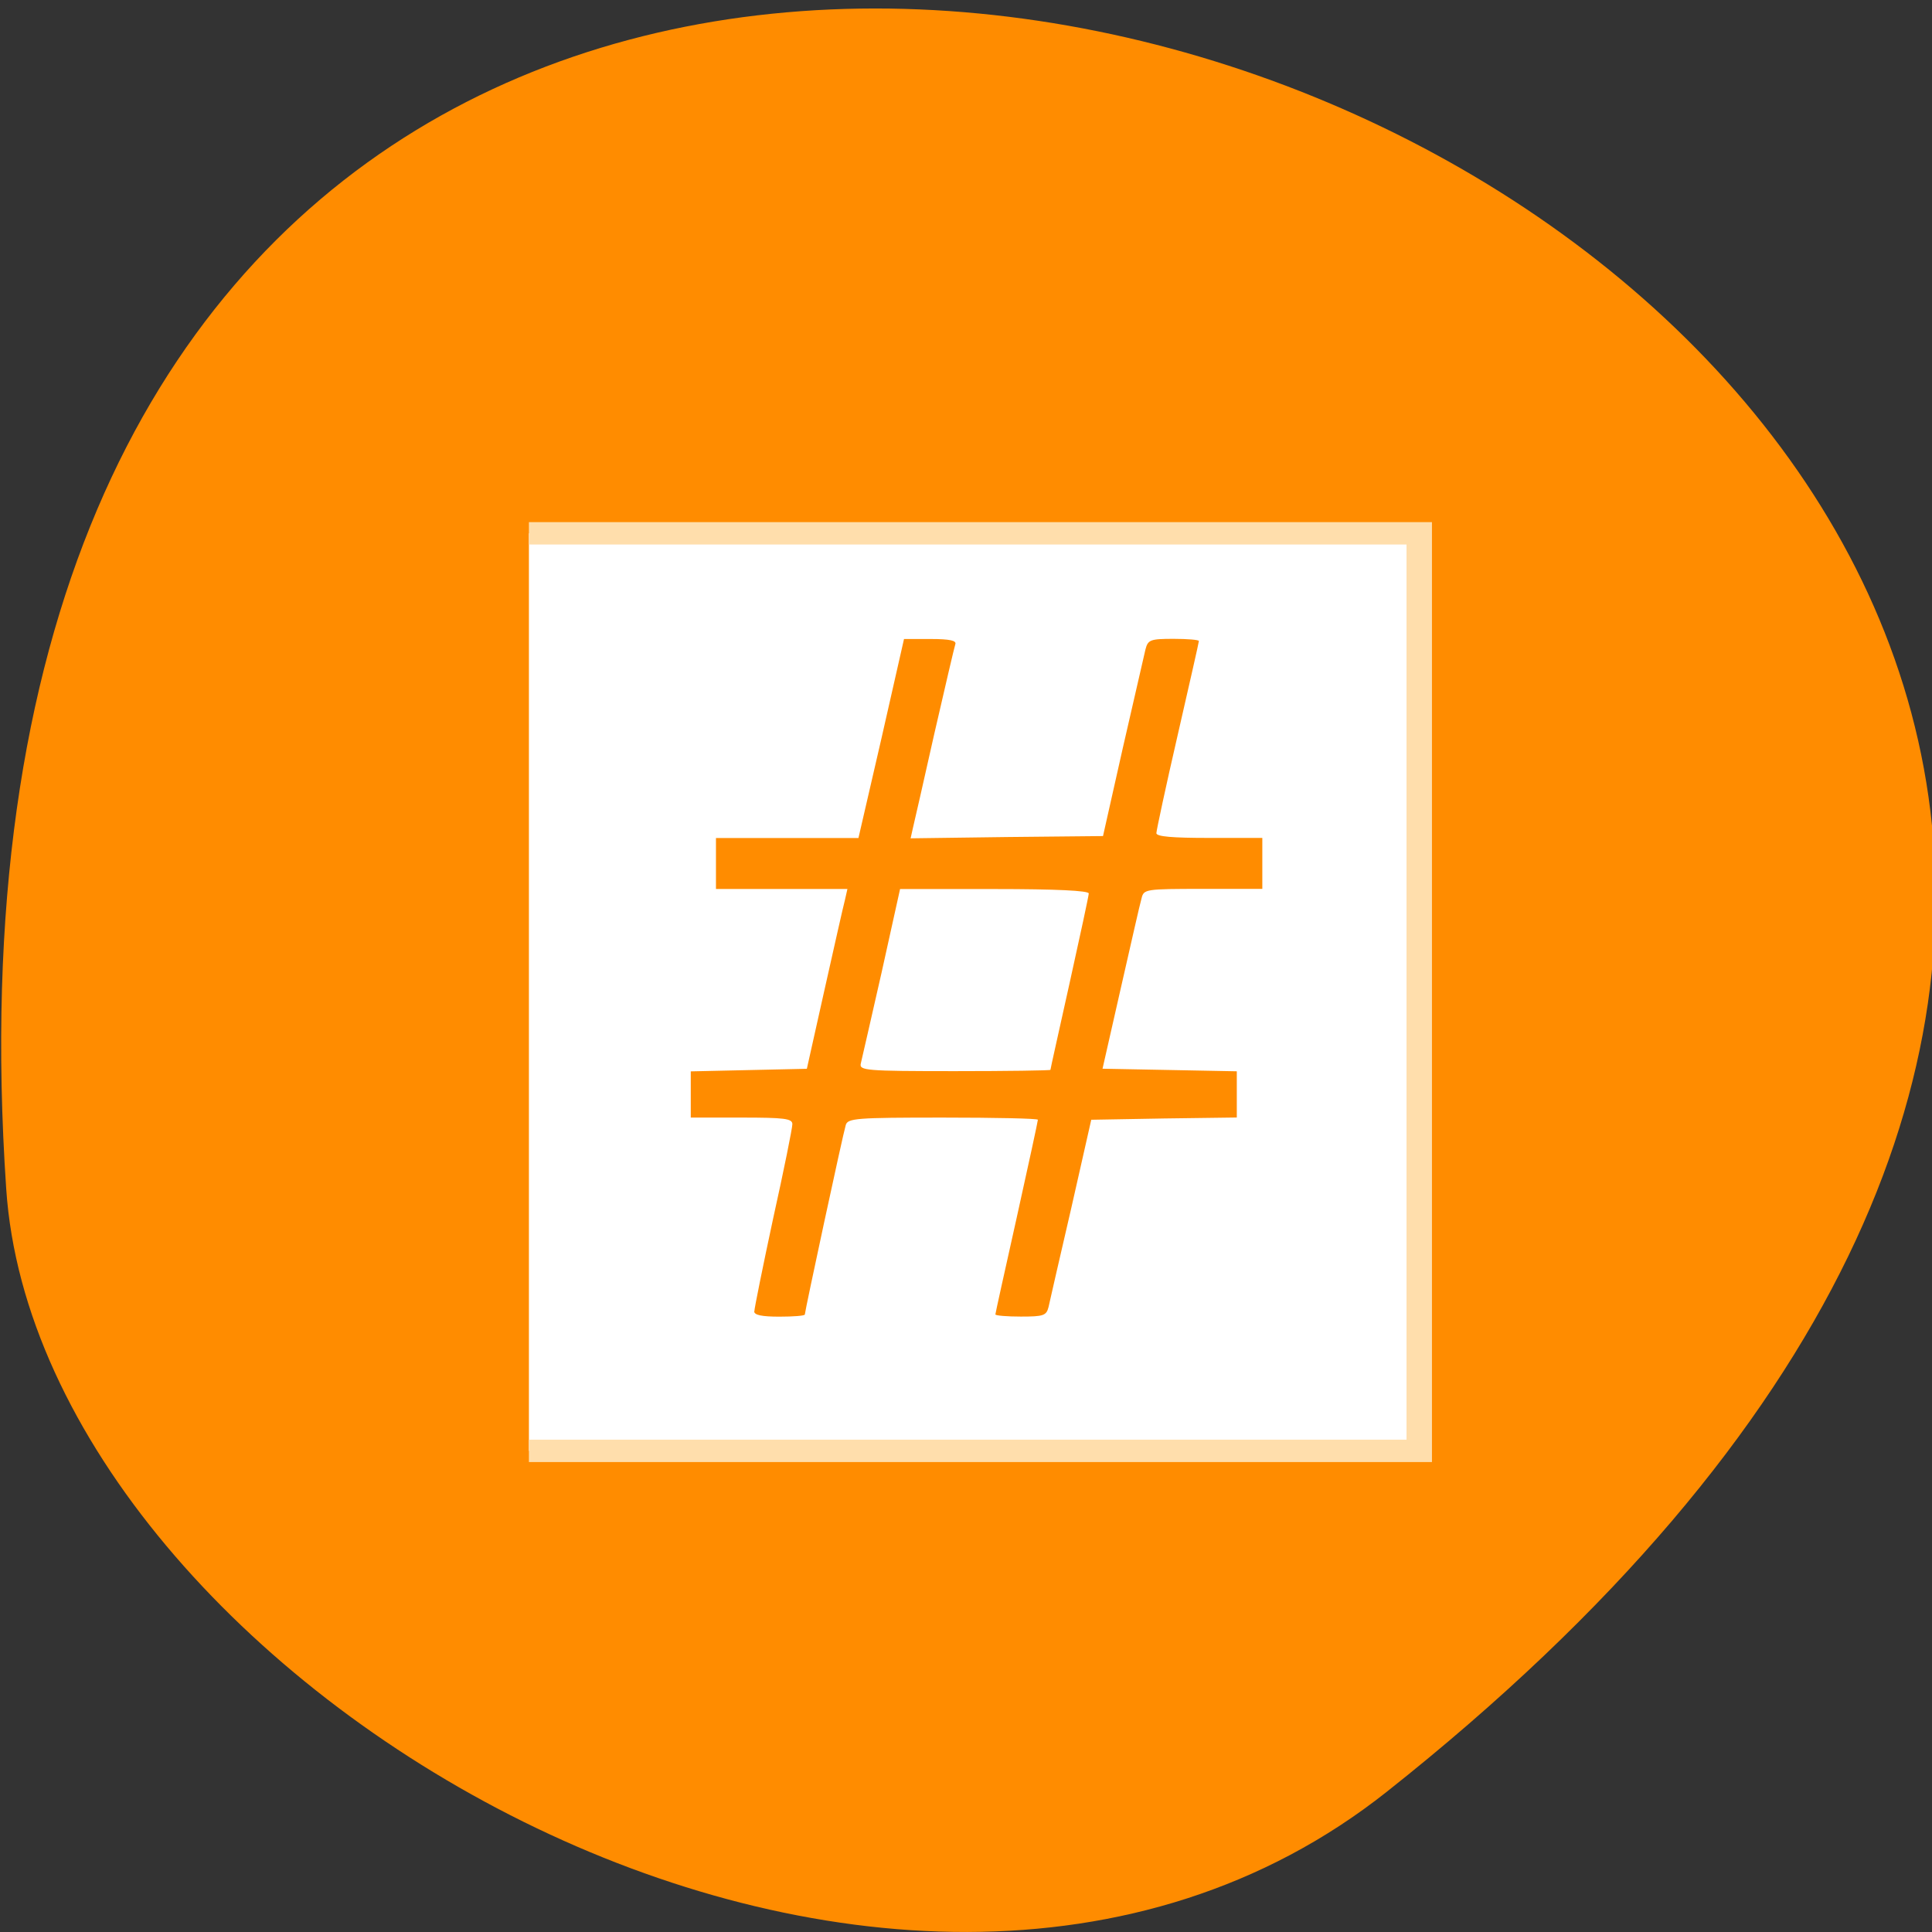 <svg xmlns="http://www.w3.org/2000/svg" viewBox="0 0 24 24"><rect x="0" y="0" width="24" height="24" fill="#333333" stroke="none"/><path d="m 17.227 22.258 c 22.797 -18.05 -19.04 -35.414 -17.15 -7.492 c 0.41 6.121 11.01 12.355 17.15 7.492" fill="#ff8c00"/><path d="m 6.495 1007.86 h 35 v 41 h -35" transform="matrix(0.316 0 0 0.278 4.518 -273.56)" fill="#fff" stroke="#ffdeac"/><path d="m 9.371 16.289 c 0 -0.035 0.105 -0.555 0.234 -1.156 c 0.133 -0.598 0.238 -1.121 0.238 -1.168 c 0 -0.07 -0.098 -0.082 -0.633 -0.082 h -0.629 v -0.574 l 0.719 -0.016 l 0.723 -0.016 l 0.219 -0.98 c 0.121 -0.539 0.234 -1.043 0.254 -1.117 l 0.031 -0.137 h -1.633 v -0.633 h 1.77 l 0.285 -1.234 l 0.281 -1.238 h 0.332 c 0.238 0 0.324 0.02 0.305 0.066 c -0.012 0.035 -0.129 0.539 -0.262 1.117 c -0.129 0.578 -0.25 1.105 -0.266 1.172 l -0.027 0.121 l 1.195 -0.016 l 1.195 -0.012 l 0.246 -1.094 c 0.137 -0.602 0.266 -1.152 0.281 -1.223 c 0.031 -0.121 0.059 -0.133 0.348 -0.133 c 0.176 0 0.316 0.012 0.316 0.027 c 0 0.016 -0.121 0.547 -0.266 1.18 c -0.145 0.629 -0.262 1.176 -0.262 1.207 c 0 0.043 0.203 0.059 0.656 0.059 h 0.66 v 0.633 h -0.734 c -0.723 0 -0.738 0.004 -0.766 0.117 c -0.02 0.066 -0.133 0.57 -0.258 1.117 l -0.227 1 l 0.836 0.016 l 0.832 0.016 v 0.574 l -0.902 0.012 l -0.906 0.016 l -0.25 1.105 c -0.141 0.605 -0.266 1.156 -0.281 1.223 c -0.027 0.105 -0.063 0.117 -0.344 0.117 c -0.172 0 -0.316 -0.012 -0.316 -0.027 c 0 -0.012 0.121 -0.559 0.266 -1.207 c 0.145 -0.652 0.262 -1.195 0.262 -1.211 c 0 -0.016 -0.531 -0.027 -1.18 -0.027 c -1.078 0 -1.184 0.008 -1.207 0.094 c -0.035 0.113 -0.508 2.313 -0.508 2.352 c 0 0.016 -0.141 0.027 -0.316 0.027 c -0.219 0 -0.313 -0.02 -0.313 -0.066 m 3.68 -3 c 0 -0.012 0.109 -0.496 0.238 -1.078 c 0.129 -0.582 0.238 -1.086 0.238 -1.113 c 0 -0.035 -0.402 -0.055 -1.172 -0.055 h -1.172 l -0.23 1.039 c -0.129 0.57 -0.246 1.078 -0.258 1.129 c -0.02 0.086 0.059 0.094 1.168 0.094 c 0.652 0 1.188 -0.008 1.188 -0.016" fill="#ff8c00"/></svg>